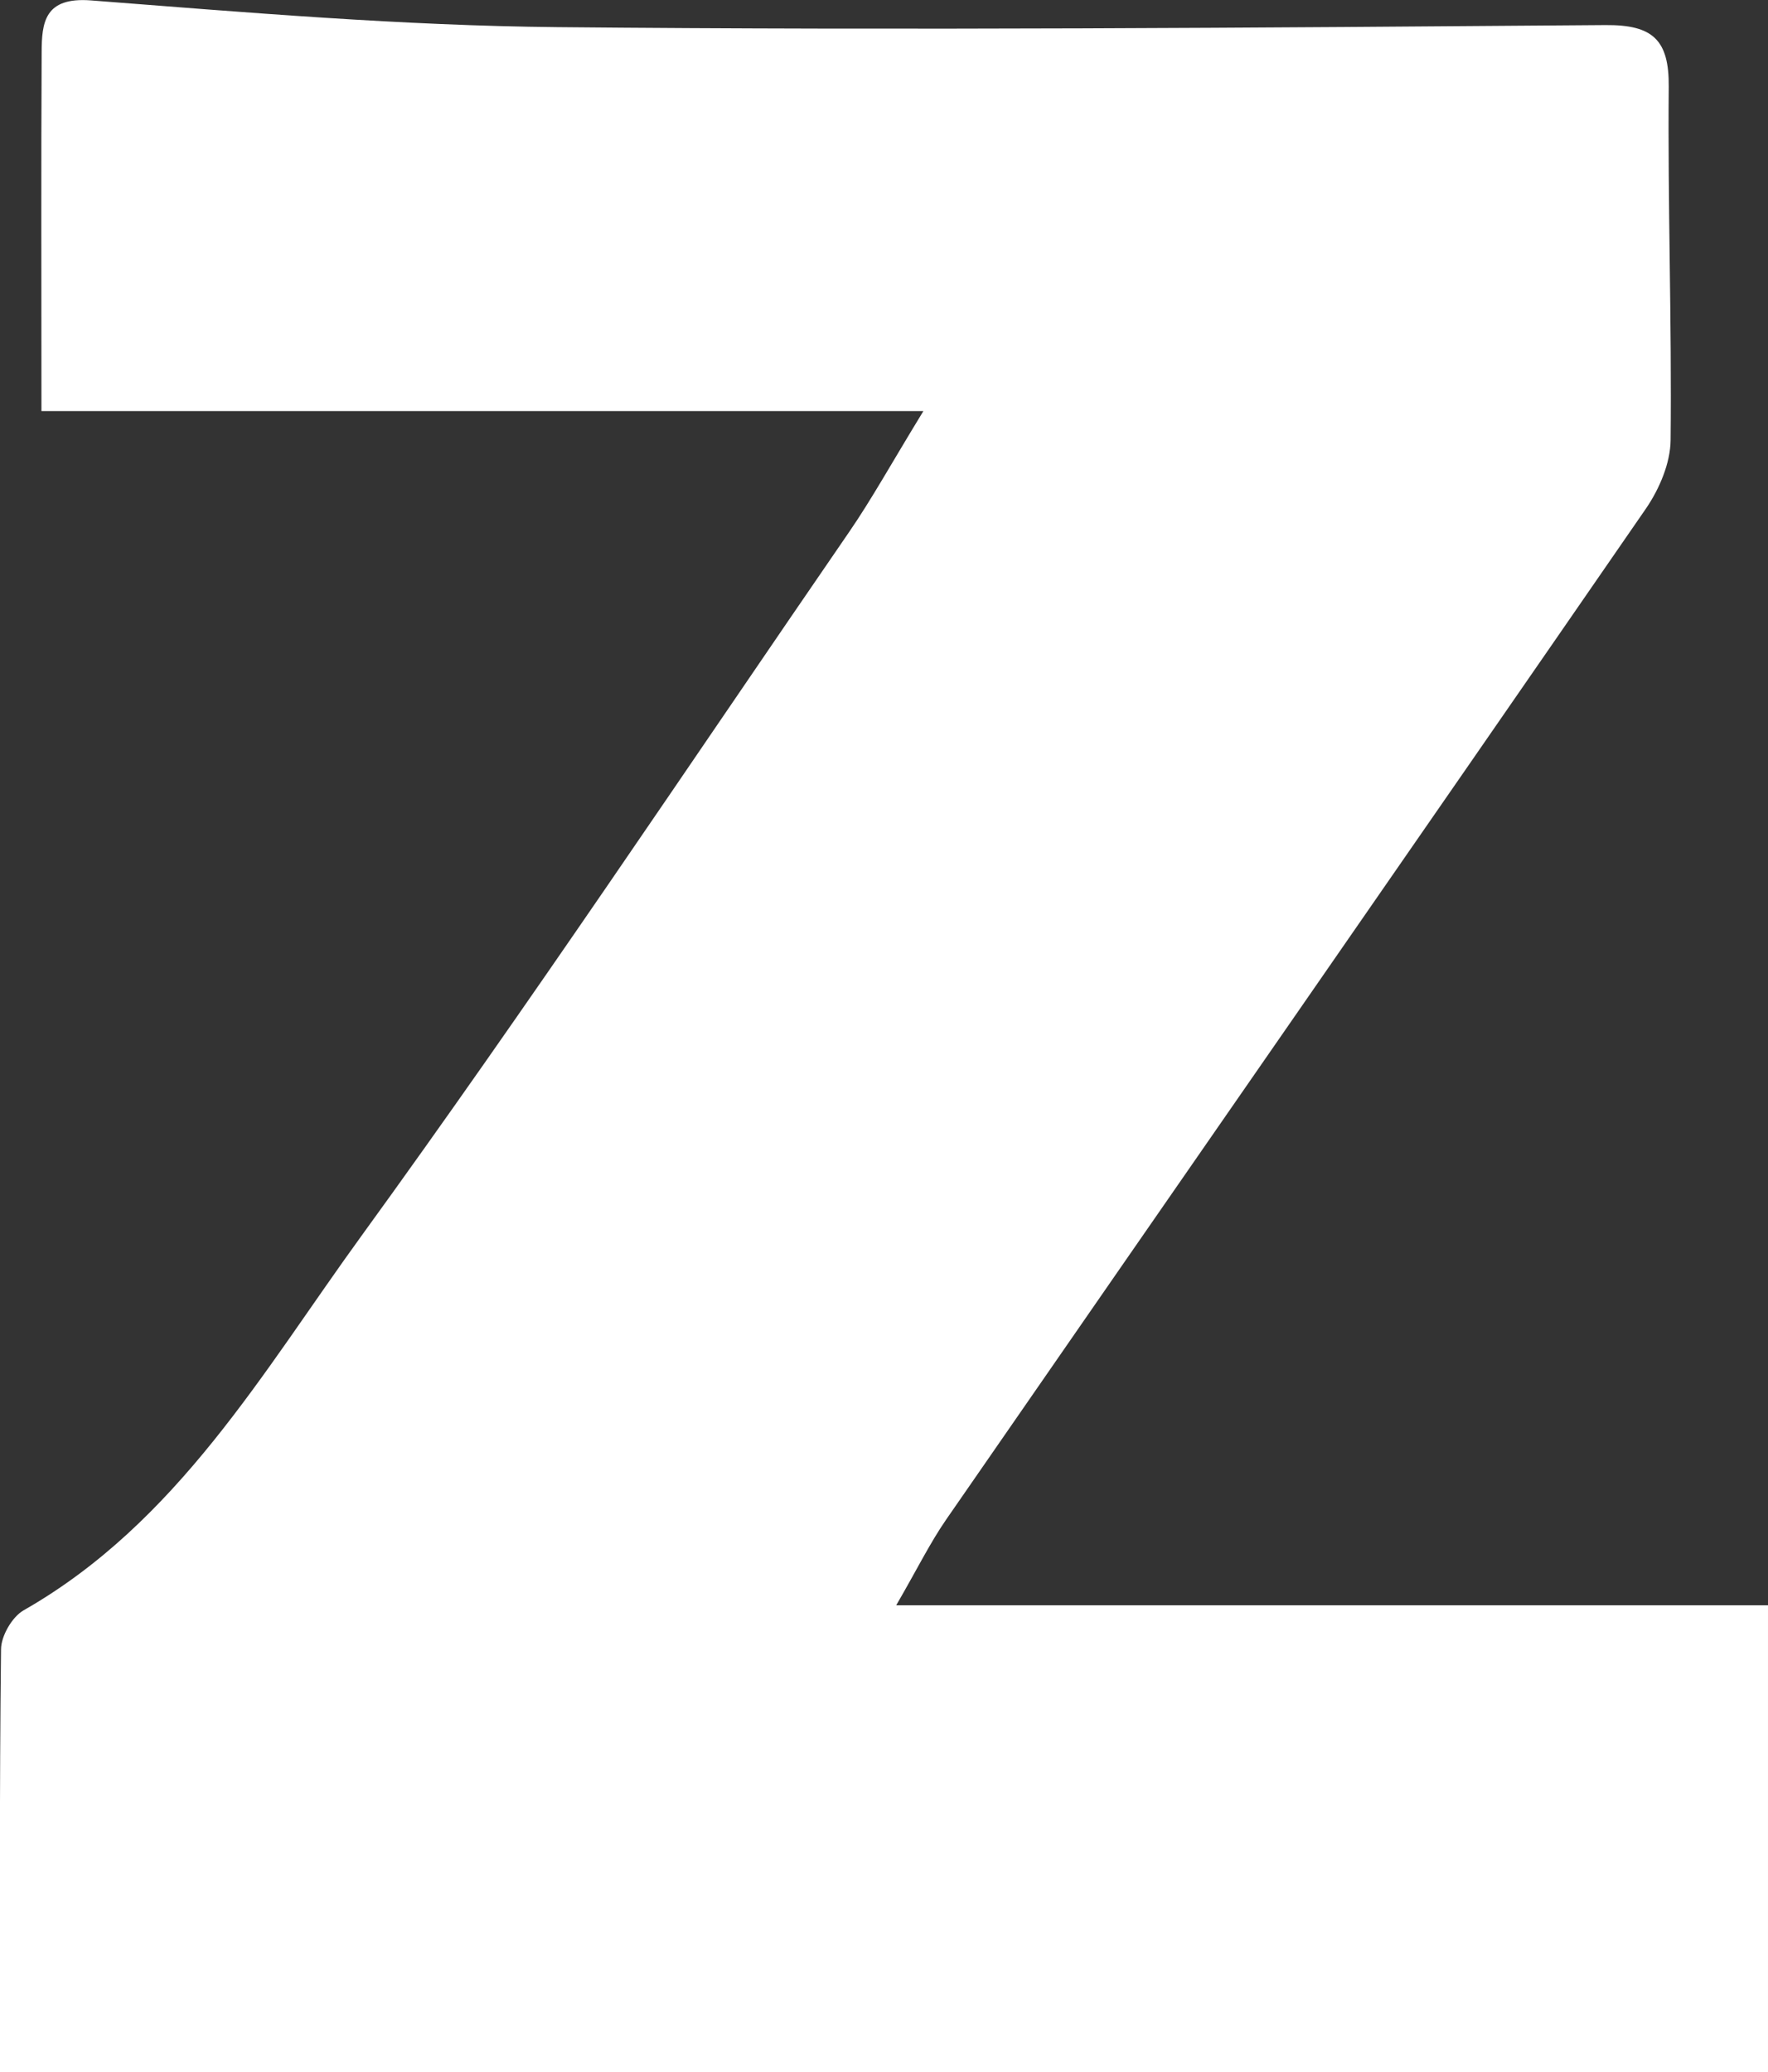 <?xml version="1.0" encoding="UTF-8"?>
<svg id="_레이어_2" data-name="레이어 2" xmlns="http://www.w3.org/2000/svg" viewBox="0 0 85.32 100">
  <rect x="0" y="0" width="85.32" height="100" fill="#333333" stroke="none"/>
  <defs>
    <style>
      .cls-1 {
        fill: #fff;
        stroke-width: 0px;
      }
    </style>
  </defs>
  <g id="_레이어_1-2" data-name="레이어 1">
    <path class="cls-1" d="M2,19.85c0-6.41-.02-11.86.01-17.3,0-1.49.15-2.7,2.38-2.53,7.5.58,15.01,1.22,22.53,1.29,16.85.16,33.7.03,50.55-.1,2.3-.02,3.08.72,3.06,2.98-.05,5.68.15,11.37.09,17.05-.01,1.11-.54,2.35-1.18,3.29-11.23,16.28-22.52,32.52-33.77,48.79-.79,1.14-1.41,2.41-2.42,4.15h42.07v22.53H0c0-6.7-.03-13.55.05-20.4,0-.64.53-1.56,1.08-1.88,7.44-4.24,11.56-11.53,16.33-18.1,8.08-11.14,15.72-22.6,23.52-33.95,1.08-1.57,2.01-3.26,3.58-5.83H2Z"/>
  </g>
</svg>